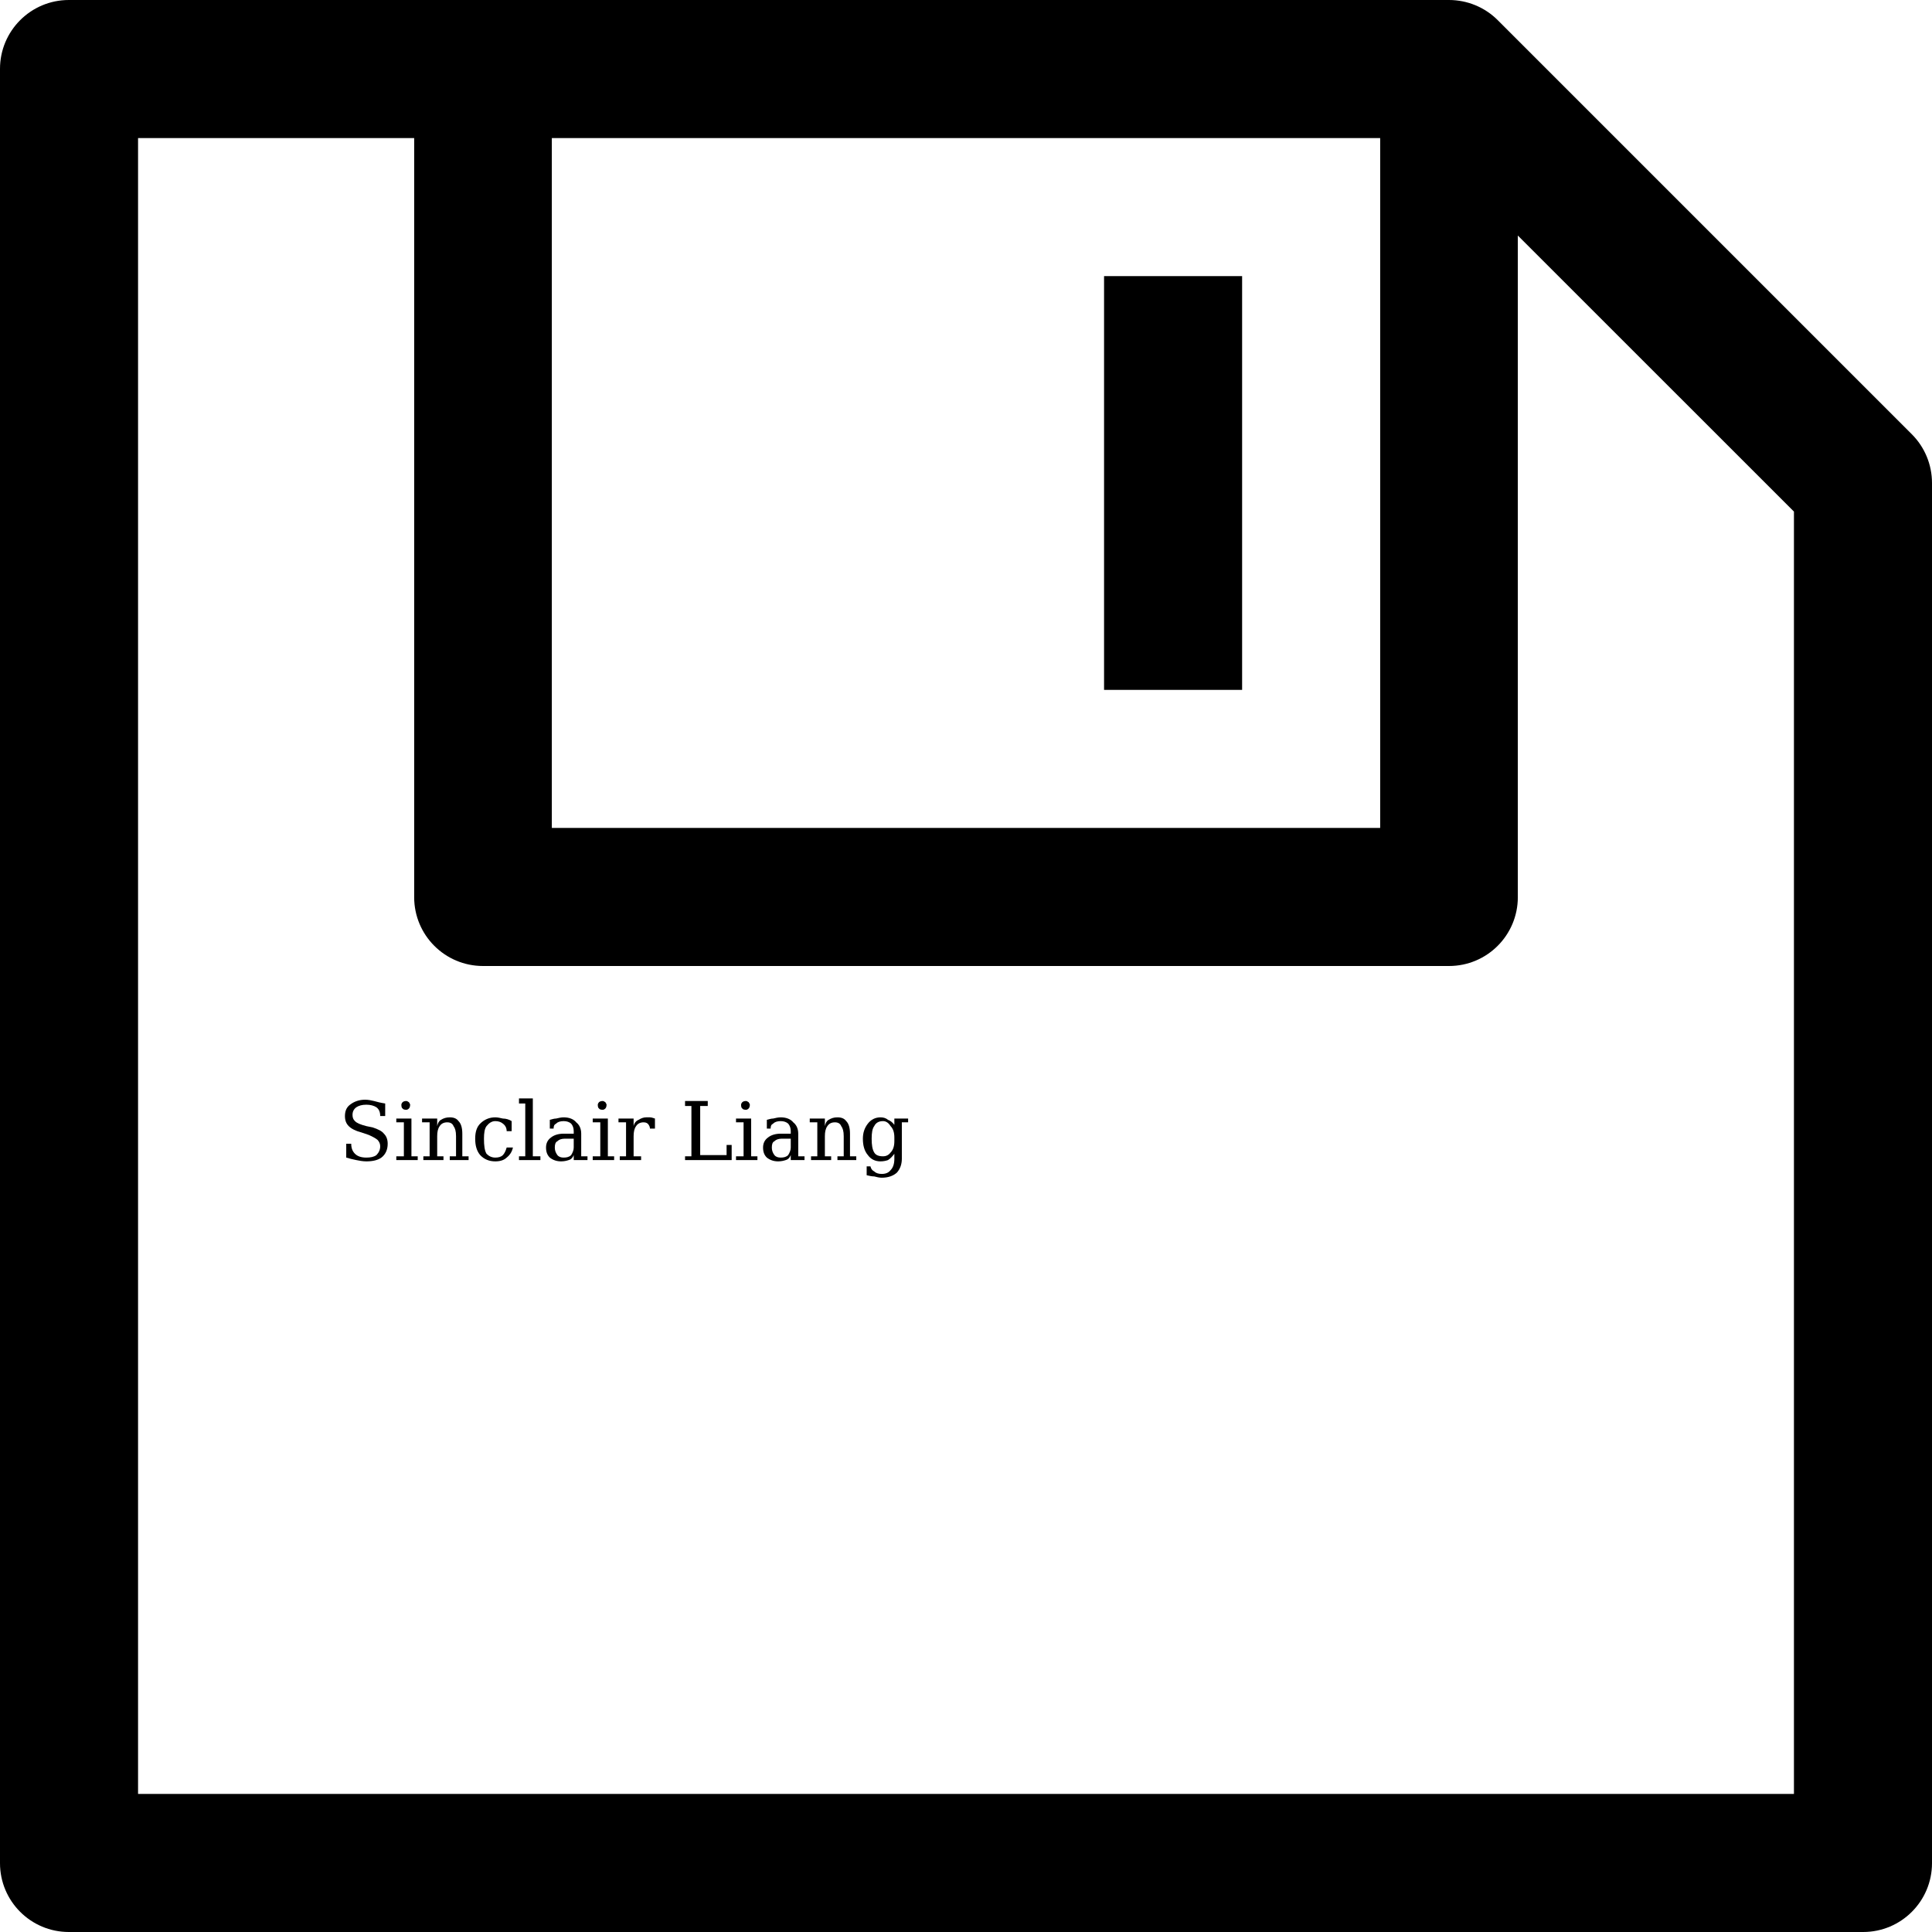 <?xml version="1.0" encoding="UTF-8"?>
<svg xmlns="http://www.w3.org/2000/svg" xmlns:xlink="http://www.w3.org/1999/xlink" width="24pt" height="24pt" viewBox="0 0 24 24" version="1.1">
<defs>
<g>
<symbol overflow="visible" id="glyph0-0">
<path style="stroke:none;" d="M 0.047 0.172 L 0.047 -0.703 L 0.547 -0.703 L 0.547 0.172 Z M 0.109 0.125 L 0.5 0.125 L 0.5 -0.656 L 0.109 -0.656 Z M 0.109 0.125 "/>
</symbol>
<symbol overflow="visible" id="glyph0-1">
<path style="stroke:none;" d="M 0.094 -0.031 L 0.094 -0.203 L 0.156 -0.203 C 0.156 -0.148 0.172 -0.109 0.203 -0.078 C 0.234 -0.047 0.281 -0.031 0.344 -0.031 C 0.395 -0.031 0.438 -0.039 0.469 -0.062 C 0.5 -0.094 0.516 -0.129 0.516 -0.172 C 0.516 -0.203 0.504 -0.227 0.484 -0.25 C 0.461 -0.27 0.426 -0.289 0.375 -0.312 L 0.281 -0.344 C 0.207 -0.363 0.156 -0.391 0.125 -0.422 C 0.094 -0.453 0.078 -0.492 0.078 -0.547 C 0.078 -0.609 0.098 -0.656 0.141 -0.688 C 0.191 -0.727 0.254 -0.75 0.328 -0.75 C 0.367 -0.75 0.406 -0.742 0.438 -0.734 C 0.477 -0.723 0.523 -0.711 0.578 -0.703 L 0.578 -0.547 L 0.516 -0.547 C 0.516 -0.598 0.5 -0.633 0.469 -0.656 C 0.438 -0.676 0.395 -0.688 0.344 -0.688 C 0.289 -0.688 0.25 -0.676 0.219 -0.656 C 0.188 -0.633 0.172 -0.602 0.172 -0.562 C 0.172 -0.531 0.18 -0.504 0.203 -0.484 C 0.223 -0.461 0.27 -0.441 0.344 -0.422 L 0.422 -0.406 C 0.492 -0.383 0.539 -0.359 0.562 -0.328 C 0.594 -0.297 0.609 -0.254 0.609 -0.203 C 0.609 -0.129 0.582 -0.07 0.531 -0.031 C 0.488 0 0.426 0.016 0.344 0.016 C 0.301 0.016 0.258 0.008 0.219 0 C 0.176 -0.008 0.133 -0.02 0.094 -0.031 Z M 0.094 -0.031 "/>
</symbol>
<symbol overflow="visible" id="glyph0-2">
<path style="stroke:none;" d="M 0.094 -0.688 C 0.094 -0.695 0.098 -0.707 0.109 -0.719 C 0.117 -0.727 0.133 -0.734 0.156 -0.734 C 0.164 -0.734 0.176 -0.727 0.188 -0.719 C 0.195 -0.707 0.203 -0.695 0.203 -0.688 C 0.203 -0.664 0.195 -0.648 0.188 -0.641 C 0.176 -0.629 0.164 -0.625 0.156 -0.625 C 0.133 -0.625 0.117 -0.629 0.109 -0.641 C 0.098 -0.648 0.094 -0.664 0.094 -0.688 Z M 0.219 -0.047 L 0.297 -0.047 L 0.297 0 L 0.031 0 L 0.031 -0.047 L 0.125 -0.047 L 0.125 -0.469 L 0.031 -0.469 L 0.031 -0.516 L 0.219 -0.516 Z M 0.219 -0.047 "/>
</symbol>
<symbol overflow="visible" id="glyph0-3">
<path style="stroke:none;" d="M 0.047 0 L 0.047 -0.047 L 0.125 -0.047 L 0.125 -0.469 L 0.031 -0.469 L 0.031 -0.516 L 0.219 -0.516 L 0.219 -0.422 C 0.227 -0.461 0.242 -0.488 0.266 -0.5 C 0.297 -0.52 0.332 -0.531 0.375 -0.531 C 0.426 -0.531 0.461 -0.516 0.484 -0.484 C 0.516 -0.453 0.531 -0.398 0.531 -0.328 L 0.531 -0.047 L 0.609 -0.047 L 0.609 0 L 0.375 0 L 0.375 -0.047 L 0.453 -0.047 L 0.453 -0.297 C 0.453 -0.359 0.441 -0.398 0.422 -0.422 C 0.41 -0.453 0.383 -0.469 0.344 -0.469 C 0.301 -0.469 0.27 -0.453 0.25 -0.422 C 0.227 -0.391 0.219 -0.348 0.219 -0.297 L 0.219 -0.047 L 0.297 -0.047 L 0.297 0 Z M 0.047 0 "/>
</symbol>
<symbol overflow="visible" id="glyph0-4">
<path style="stroke:none;" d="M 0.516 -0.156 C 0.504 -0.102 0.477 -0.062 0.438 -0.031 C 0.406 0 0.359 0.016 0.297 0.016 C 0.223 0.016 0.16 -0.008 0.109 -0.062 C 0.066 -0.113 0.047 -0.18 0.047 -0.266 C 0.047 -0.348 0.066 -0.41 0.109 -0.453 C 0.16 -0.504 0.223 -0.531 0.297 -0.531 C 0.328 -0.531 0.359 -0.523 0.391 -0.516 C 0.43 -0.516 0.469 -0.504 0.5 -0.484 L 0.5 -0.359 L 0.438 -0.359 C 0.438 -0.398 0.422 -0.43 0.391 -0.453 C 0.367 -0.473 0.336 -0.484 0.297 -0.484 C 0.254 -0.484 0.219 -0.461 0.188 -0.422 C 0.164 -0.391 0.156 -0.336 0.156 -0.266 C 0.156 -0.18 0.164 -0.117 0.188 -0.078 C 0.219 -0.047 0.254 -0.031 0.297 -0.031 C 0.336 -0.031 0.367 -0.039 0.391 -0.062 C 0.41 -0.082 0.426 -0.113 0.438 -0.156 Z M 0.516 -0.156 "/>
</symbol>
<symbol overflow="visible" id="glyph0-5">
<path style="stroke:none;" d="M 0.203 -0.047 L 0.297 -0.047 L 0.297 0 L 0.031 0 L 0.031 -0.047 L 0.109 -0.047 L 0.109 -0.703 L 0.031 -0.703 L 0.031 -0.766 L 0.203 -0.766 Z M 0.203 -0.047 "/>
</symbol>
<symbol overflow="visible" id="glyph0-6">
<path style="stroke:none;" d="M 0.391 -0.156 L 0.391 -0.266 L 0.281 -0.266 C 0.238 -0.266 0.207 -0.254 0.188 -0.234 C 0.164 -0.223 0.156 -0.195 0.156 -0.156 C 0.156 -0.125 0.164 -0.094 0.188 -0.062 C 0.207 -0.039 0.234 -0.031 0.266 -0.031 C 0.305 -0.031 0.336 -0.039 0.359 -0.062 C 0.379 -0.094 0.391 -0.125 0.391 -0.156 Z M 0.484 -0.328 L 0.484 -0.047 L 0.562 -0.047 L 0.562 0 L 0.391 0 L 0.391 -0.062 C 0.379 -0.031 0.359 -0.008 0.328 0 C 0.305 0.008 0.273 0.016 0.234 0.016 C 0.18 0.016 0.133 0 0.094 -0.031 C 0.062 -0.062 0.047 -0.102 0.047 -0.156 C 0.047 -0.207 0.066 -0.25 0.109 -0.281 C 0.148 -0.312 0.203 -0.328 0.266 -0.328 L 0.391 -0.328 L 0.391 -0.359 C 0.391 -0.398 0.379 -0.43 0.359 -0.453 C 0.336 -0.473 0.305 -0.484 0.266 -0.484 C 0.223 -0.484 0.191 -0.473 0.172 -0.453 C 0.148 -0.441 0.141 -0.422 0.141 -0.391 L 0.094 -0.391 L 0.094 -0.5 C 0.125 -0.508 0.148 -0.516 0.172 -0.516 C 0.203 -0.523 0.234 -0.531 0.266 -0.531 C 0.336 -0.531 0.391 -0.508 0.422 -0.469 C 0.461 -0.438 0.484 -0.391 0.484 -0.328 Z M 0.484 -0.328 "/>
</symbol>
<symbol overflow="visible" id="glyph0-7">
<path style="stroke:none;" d="M 0.484 -0.516 L 0.484 -0.391 L 0.422 -0.391 C 0.422 -0.41 0.414 -0.426 0.406 -0.438 C 0.395 -0.457 0.375 -0.469 0.344 -0.469 C 0.301 -0.469 0.27 -0.453 0.25 -0.422 C 0.227 -0.391 0.219 -0.348 0.219 -0.297 L 0.219 -0.047 L 0.312 -0.047 L 0.312 0 L 0.047 0 L 0.047 -0.047 L 0.125 -0.047 L 0.125 -0.469 L 0.031 -0.469 L 0.031 -0.516 L 0.219 -0.516 L 0.219 -0.422 C 0.227 -0.461 0.25 -0.488 0.281 -0.5 C 0.312 -0.52 0.344 -0.531 0.375 -0.531 C 0.395 -0.531 0.41 -0.531 0.422 -0.531 C 0.441 -0.531 0.461 -0.523 0.484 -0.516 Z M 0.484 -0.516 "/>
</symbol>
<symbol overflow="visible" id="glyph0-8">
<path style="stroke:none;" d=""/>
</symbol>
<symbol overflow="visible" id="glyph0-9">
<path style="stroke:none;" d="M 0.062 0 L 0.062 -0.047 L 0.141 -0.047 L 0.141 -0.672 L 0.062 -0.672 L 0.062 -0.734 L 0.344 -0.734 L 0.344 -0.672 L 0.25 -0.672 L 0.25 -0.062 L 0.578 -0.062 L 0.578 -0.188 L 0.641 -0.188 L 0.641 0 Z M 0.062 0 "/>
</symbol>
<symbol overflow="visible" id="glyph0-10">
<path style="stroke:none;" d="M 0.531 -0.469 L 0.531 -0.016 C 0.531 0.055 0.508 0.113 0.469 0.156 C 0.426 0.195 0.363 0.219 0.281 0.219 C 0.25 0.219 0.219 0.211 0.188 0.203 C 0.156 0.203 0.125 0.195 0.094 0.188 L 0.094 0.078 L 0.141 0.078 C 0.148 0.109 0.164 0.129 0.188 0.141 C 0.207 0.16 0.238 0.172 0.281 0.172 C 0.332 0.172 0.367 0.156 0.391 0.125 C 0.422 0.094 0.438 0.047 0.438 -0.016 L 0.438 -0.078 C 0.414 -0.047 0.391 -0.02 0.359 0 C 0.336 0.008 0.305 0.016 0.266 0.016 C 0.203 0.016 0.148 -0.008 0.109 -0.062 C 0.066 -0.113 0.047 -0.18 0.047 -0.266 C 0.047 -0.336 0.066 -0.398 0.109 -0.453 C 0.148 -0.504 0.203 -0.531 0.266 -0.531 C 0.305 -0.531 0.336 -0.52 0.359 -0.5 C 0.391 -0.488 0.414 -0.469 0.438 -0.438 L 0.438 -0.516 L 0.609 -0.516 L 0.609 -0.469 Z M 0.438 -0.281 C 0.438 -0.344 0.422 -0.391 0.391 -0.422 C 0.367 -0.461 0.336 -0.484 0.297 -0.484 C 0.242 -0.484 0.207 -0.461 0.188 -0.422 C 0.164 -0.391 0.156 -0.336 0.156 -0.266 C 0.156 -0.191 0.164 -0.133 0.188 -0.094 C 0.207 -0.062 0.242 -0.047 0.297 -0.047 C 0.336 -0.047 0.367 -0.062 0.391 -0.094 C 0.422 -0.125 0.438 -0.172 0.438 -0.234 Z M 0.438 -0.281 "/>
</symbol>
</g>
</defs>
<g id="surface1">
<path style=" stroke:none;fill-rule:nonzero;fill:rgb(0%,0%,0%);fill-opacity:1;" d="M 13.715 3.43 L 15.43 3.43 L 15.43 8.57 L 13.715 8.57 Z M 13.715 3.43 "/>
<path style=" stroke:none;fill-rule:nonzero;fill:rgb(0%,0%,0%);fill-opacity:1;" d="M 23.75 5.395 L 18.605 0.25 C 18.445 0.09 18.227 0 18 0 L 0.855 0 C 0.383 0 0 0.383 0 0.855 L 0 23.145 C 0 23.617 0.383 24 0.855 24 L 23.145 24 C 23.617 24 24 23.617 24 23.145 L 24 6 C 24 5.773 23.91 5.555 23.75 5.395 Z M 6.855 1.715 L 17.145 1.715 L 17.145 10.285 L 6.855 10.285 Z M 22.285 22.285 L 1.715 22.285 L 1.715 1.715 L 5.145 1.715 L 5.145 11.145 C 5.145 11.617 5.527 12 6 12 L 18 12 C 18.473 12 18.855 11.617 18.855 11.145 L 18.855 2.926 L 22.285 6.355 Z M 22.285 22.285 "/>
<g style="fill:rgb(0%,0%,0%);fill-opacity:1;">
  <use xlink:href="#glyph0-1" x="4.207" y="14.411"/>
  <use xlink:href="#glyph0-2" x="4.892" y="14.411"/>
  <use xlink:href="#glyph0-3" x="5.212" y="14.411"/>
  <use xlink:href="#glyph0-4" x="5.856" y="14.411"/>
  <use xlink:href="#glyph0-5" x="6.416" y="14.411"/>
  <use xlink:href="#glyph0-6" x="6.736" y="14.411"/>
  <use xlink:href="#glyph0-2" x="7.332" y="14.411"/>
  <use xlink:href="#glyph0-7" x="7.652" y="14.411"/>
  <use xlink:href="#glyph0-8" x="8.13" y="14.411"/>
  <use xlink:href="#glyph0-9" x="8.448" y="14.411"/>
  <use xlink:href="#glyph0-2" x="9.112" y="14.411"/>
  <use xlink:href="#glyph0-6" x="9.432" y="14.411"/>
  <use xlink:href="#glyph0-3" x="10.028" y="14.411"/>
  <use xlink:href="#glyph0-10" x="10.672" y="14.411"/>
</g>
</g>
</svg>
